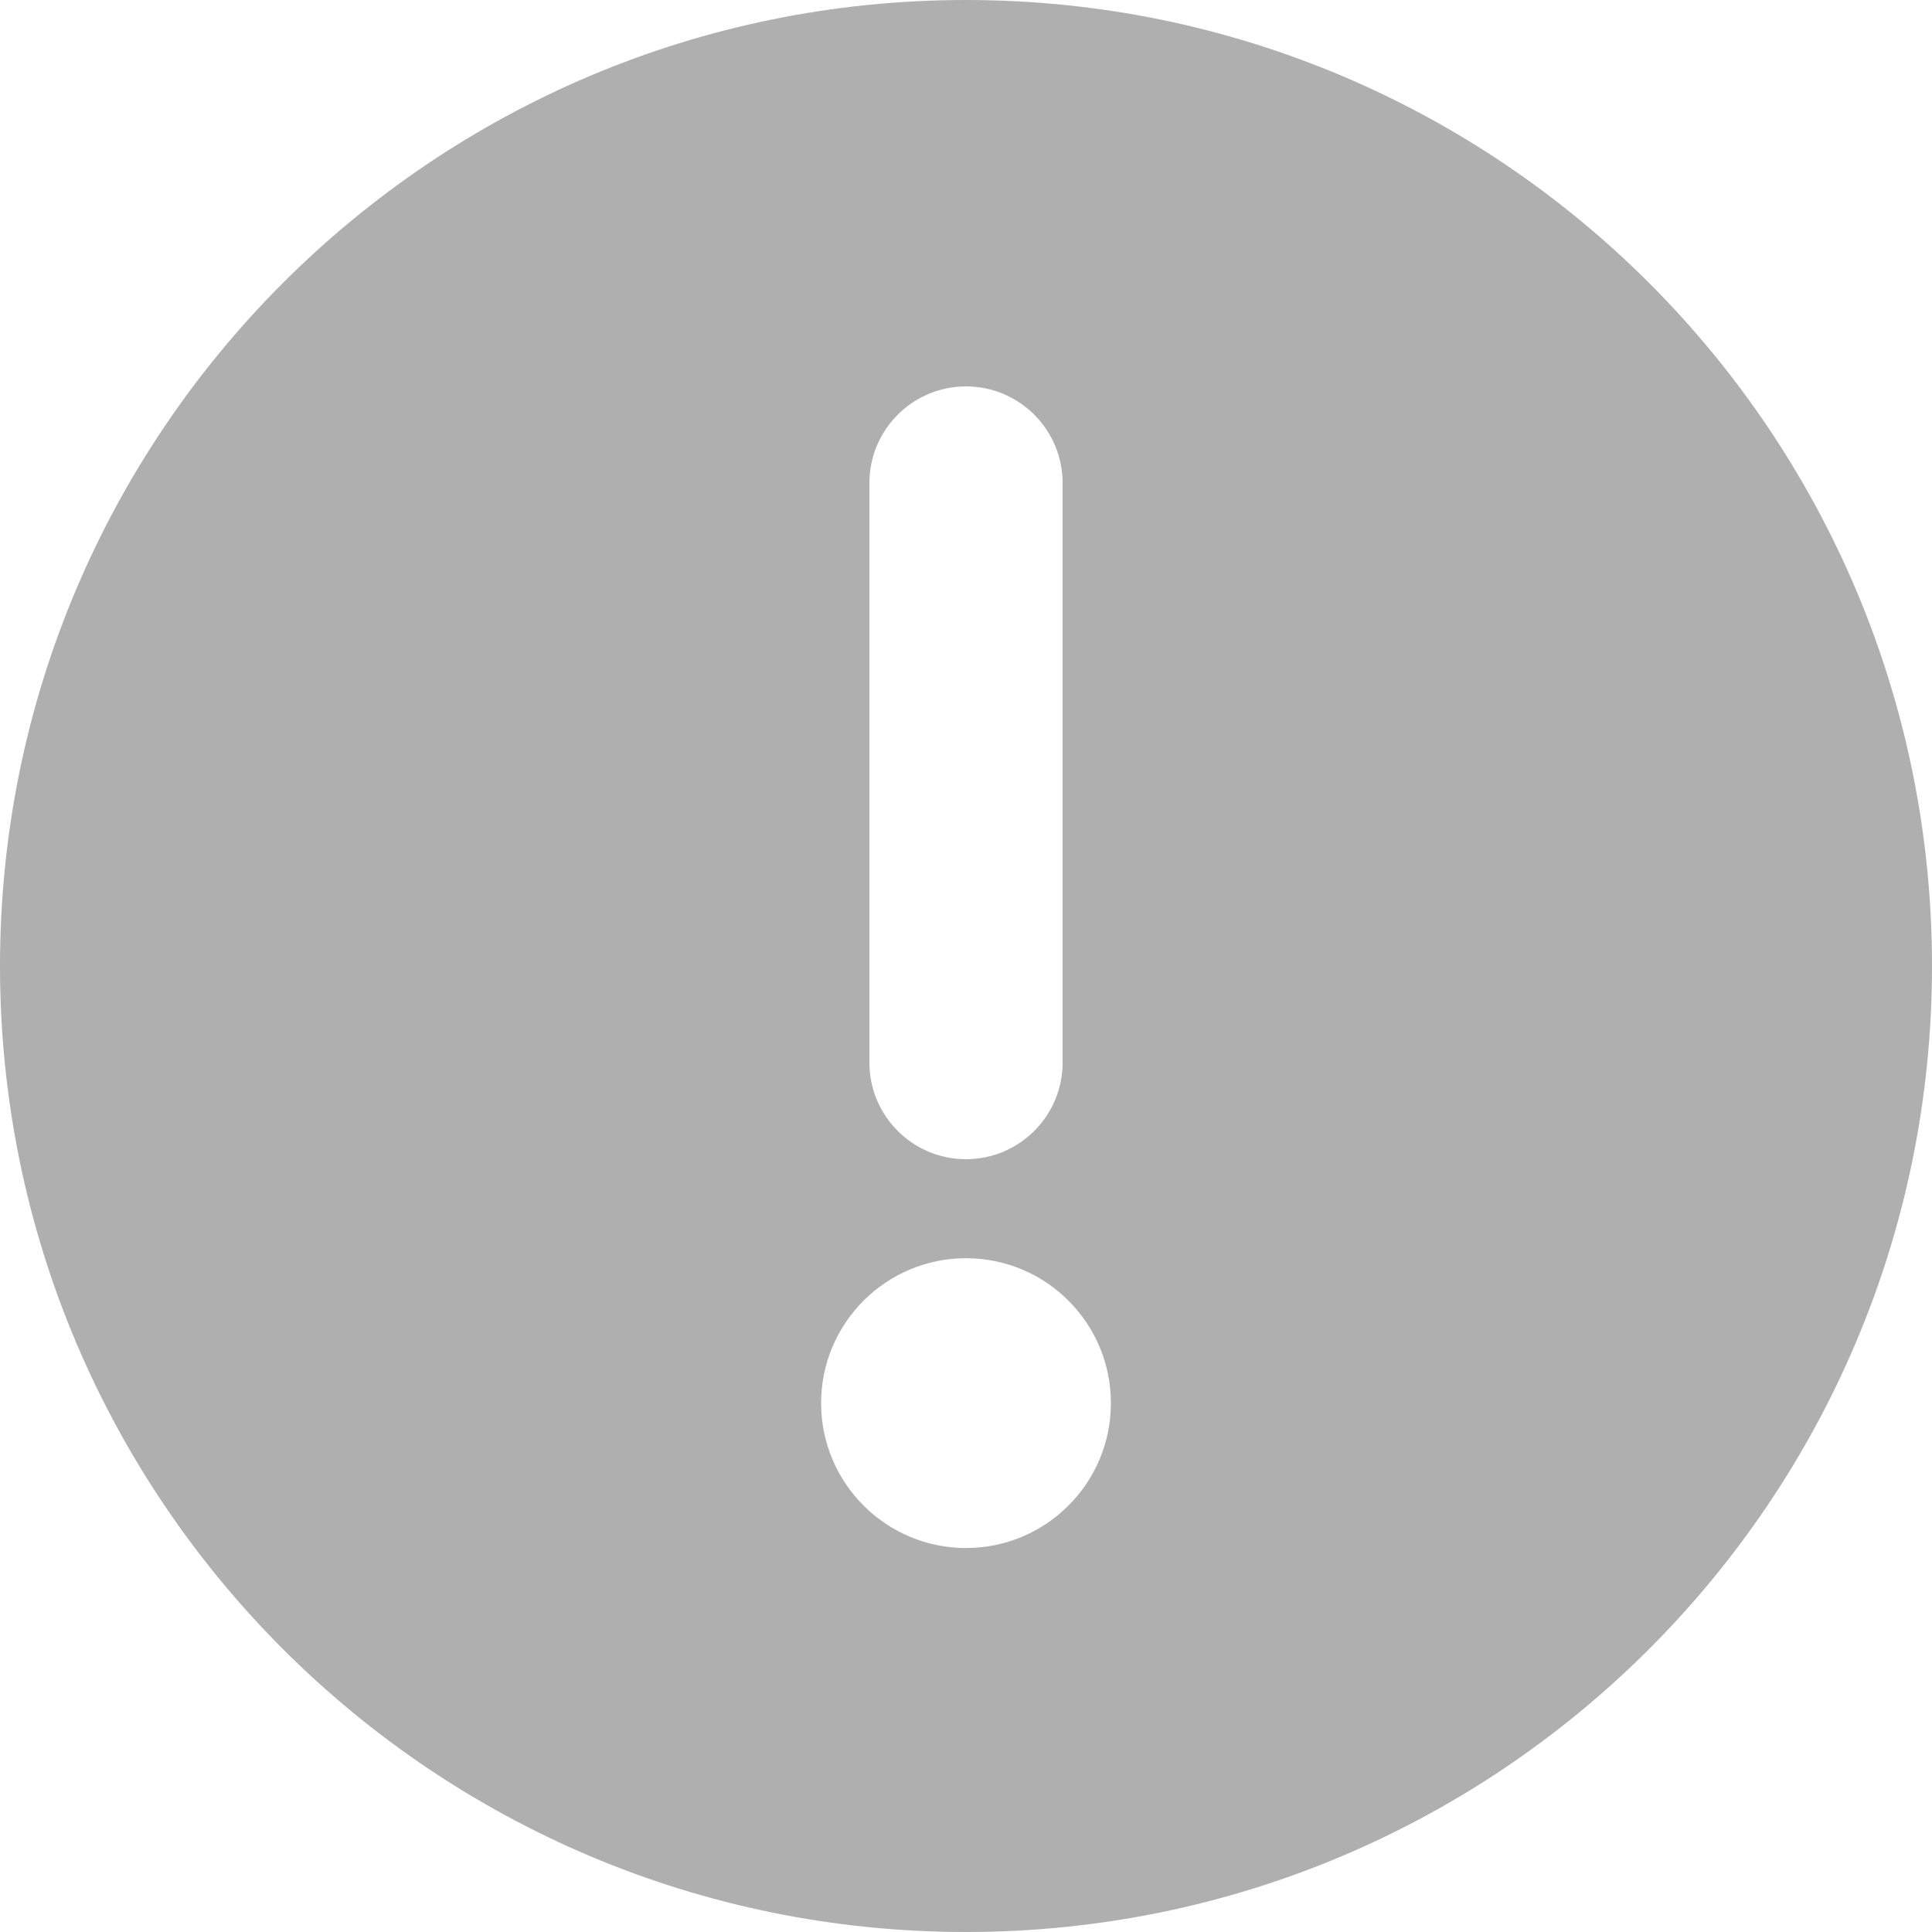 <svg width="20" height="20" viewBox="0 0 20 20" fill="none" xmlns="http://www.w3.org/2000/svg">
<path fill-rule="evenodd" clip-rule="evenodd" d="M10 20C4.477 20 0 15.523 0 10C0 4.477 4.477 0 10 0C15.523 0 20 4.477 20 10C20 15.523 15.523 20 10 20ZM10 16.025C10.829 16.025 11.5 15.353 11.5 14.525C11.5 13.697 10.829 13.025 10 13.025C9.172 13.025 8.5 13.697 8.5 14.525C8.5 15.353 9.172 16.025 10 16.025ZM10 4C9.448 4 9 4.448 9 5V11C9 11.552 9.448 12 10 12C10.552 12 11 11.552 11 11V5C11 4.448 10.552 4 10 4Z" fill="#AFAFAF"/>
</svg>

